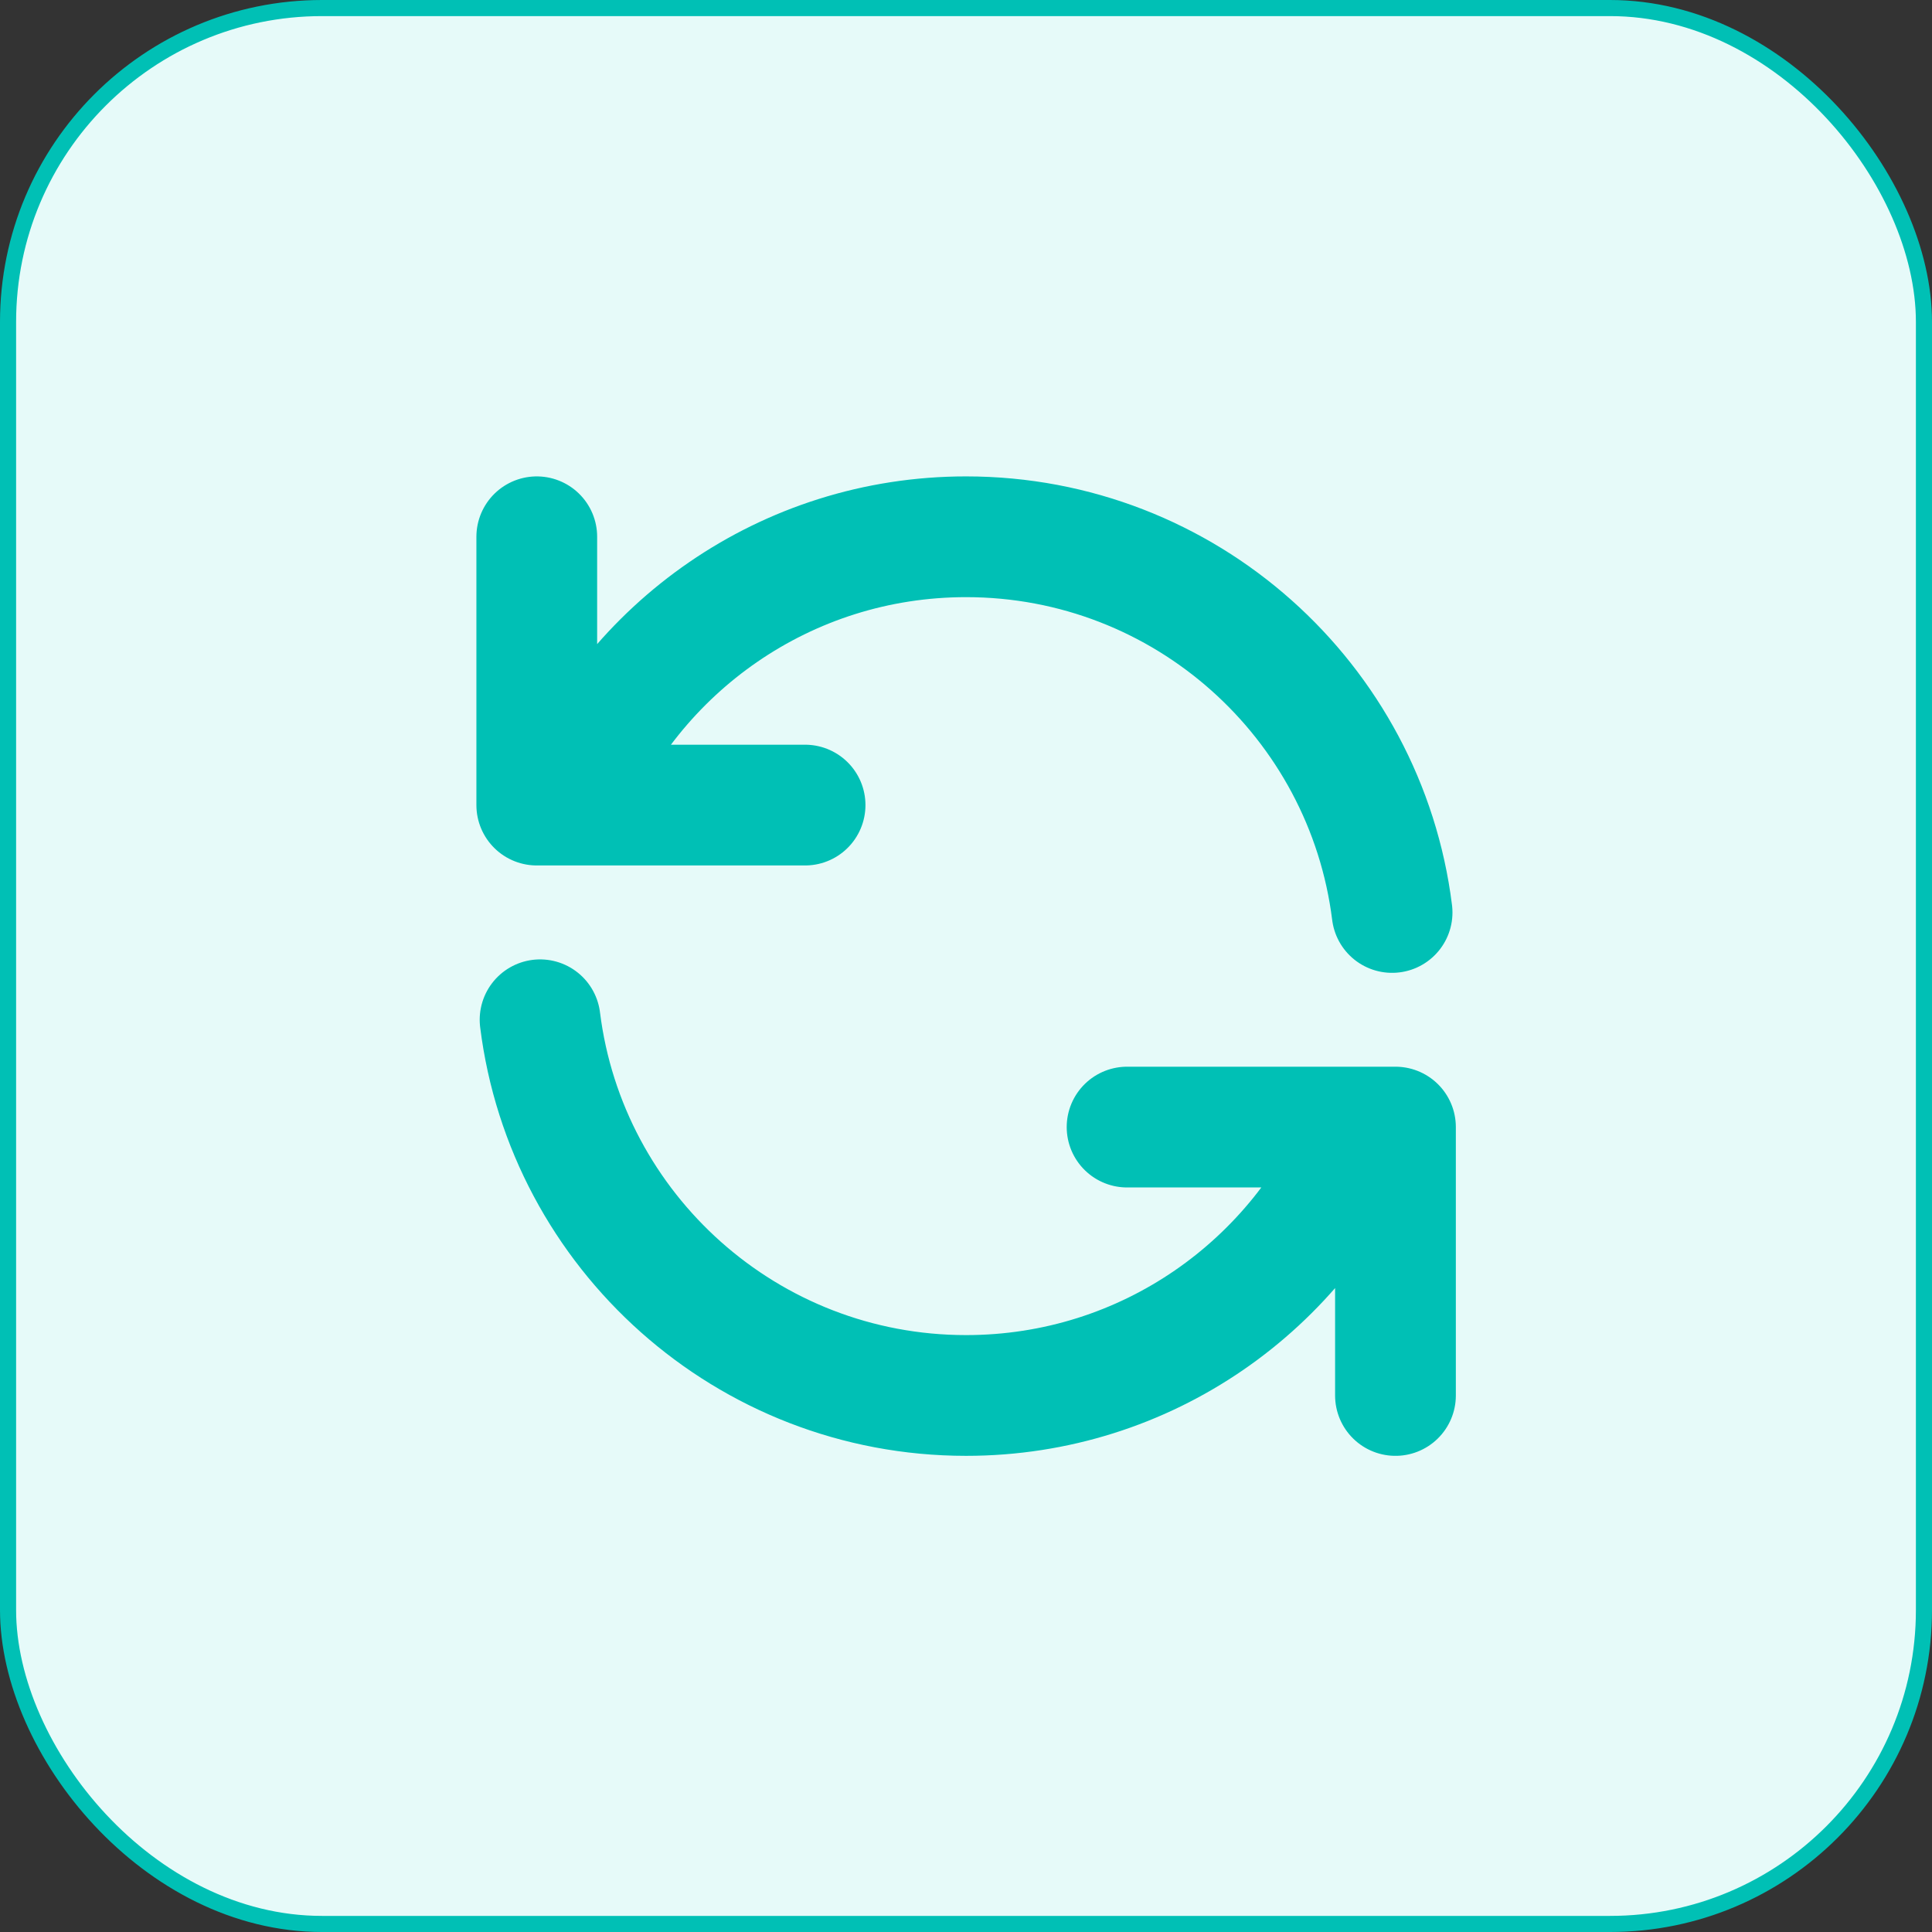 <svg width="24" height="24" viewBox="0 0 24 24" fill="none" xmlns="http://www.w3.org/2000/svg">
<rect x="0" y="0" width="24" height="24" fill="#333333" stroke="none"/>
<rect x="0.1" y="0.1" width="23.8" height="23.8" rx="3.9" fill="#E6FAF9" stroke="#00C0B5" stroke-width="0.2"/>
<path d="M6.668 6.668V10.001H7.056M17.293 11.335C16.965 8.704 14.721 6.668 12.001 6.668C9.763 6.668 7.847 8.047 7.056 10.001M7.056 10.001H10.001M17.335 17.335V14.001H16.947M16.947 14.001C16.156 15.956 14.24 17.335 12.001 17.335C9.282 17.335 7.037 15.299 6.709 12.668M16.947 14.001H14.001" stroke="#00C0B5" stroke-width="1.5" stroke-linecap="round" stroke-linejoin="round"/>
</svg>
